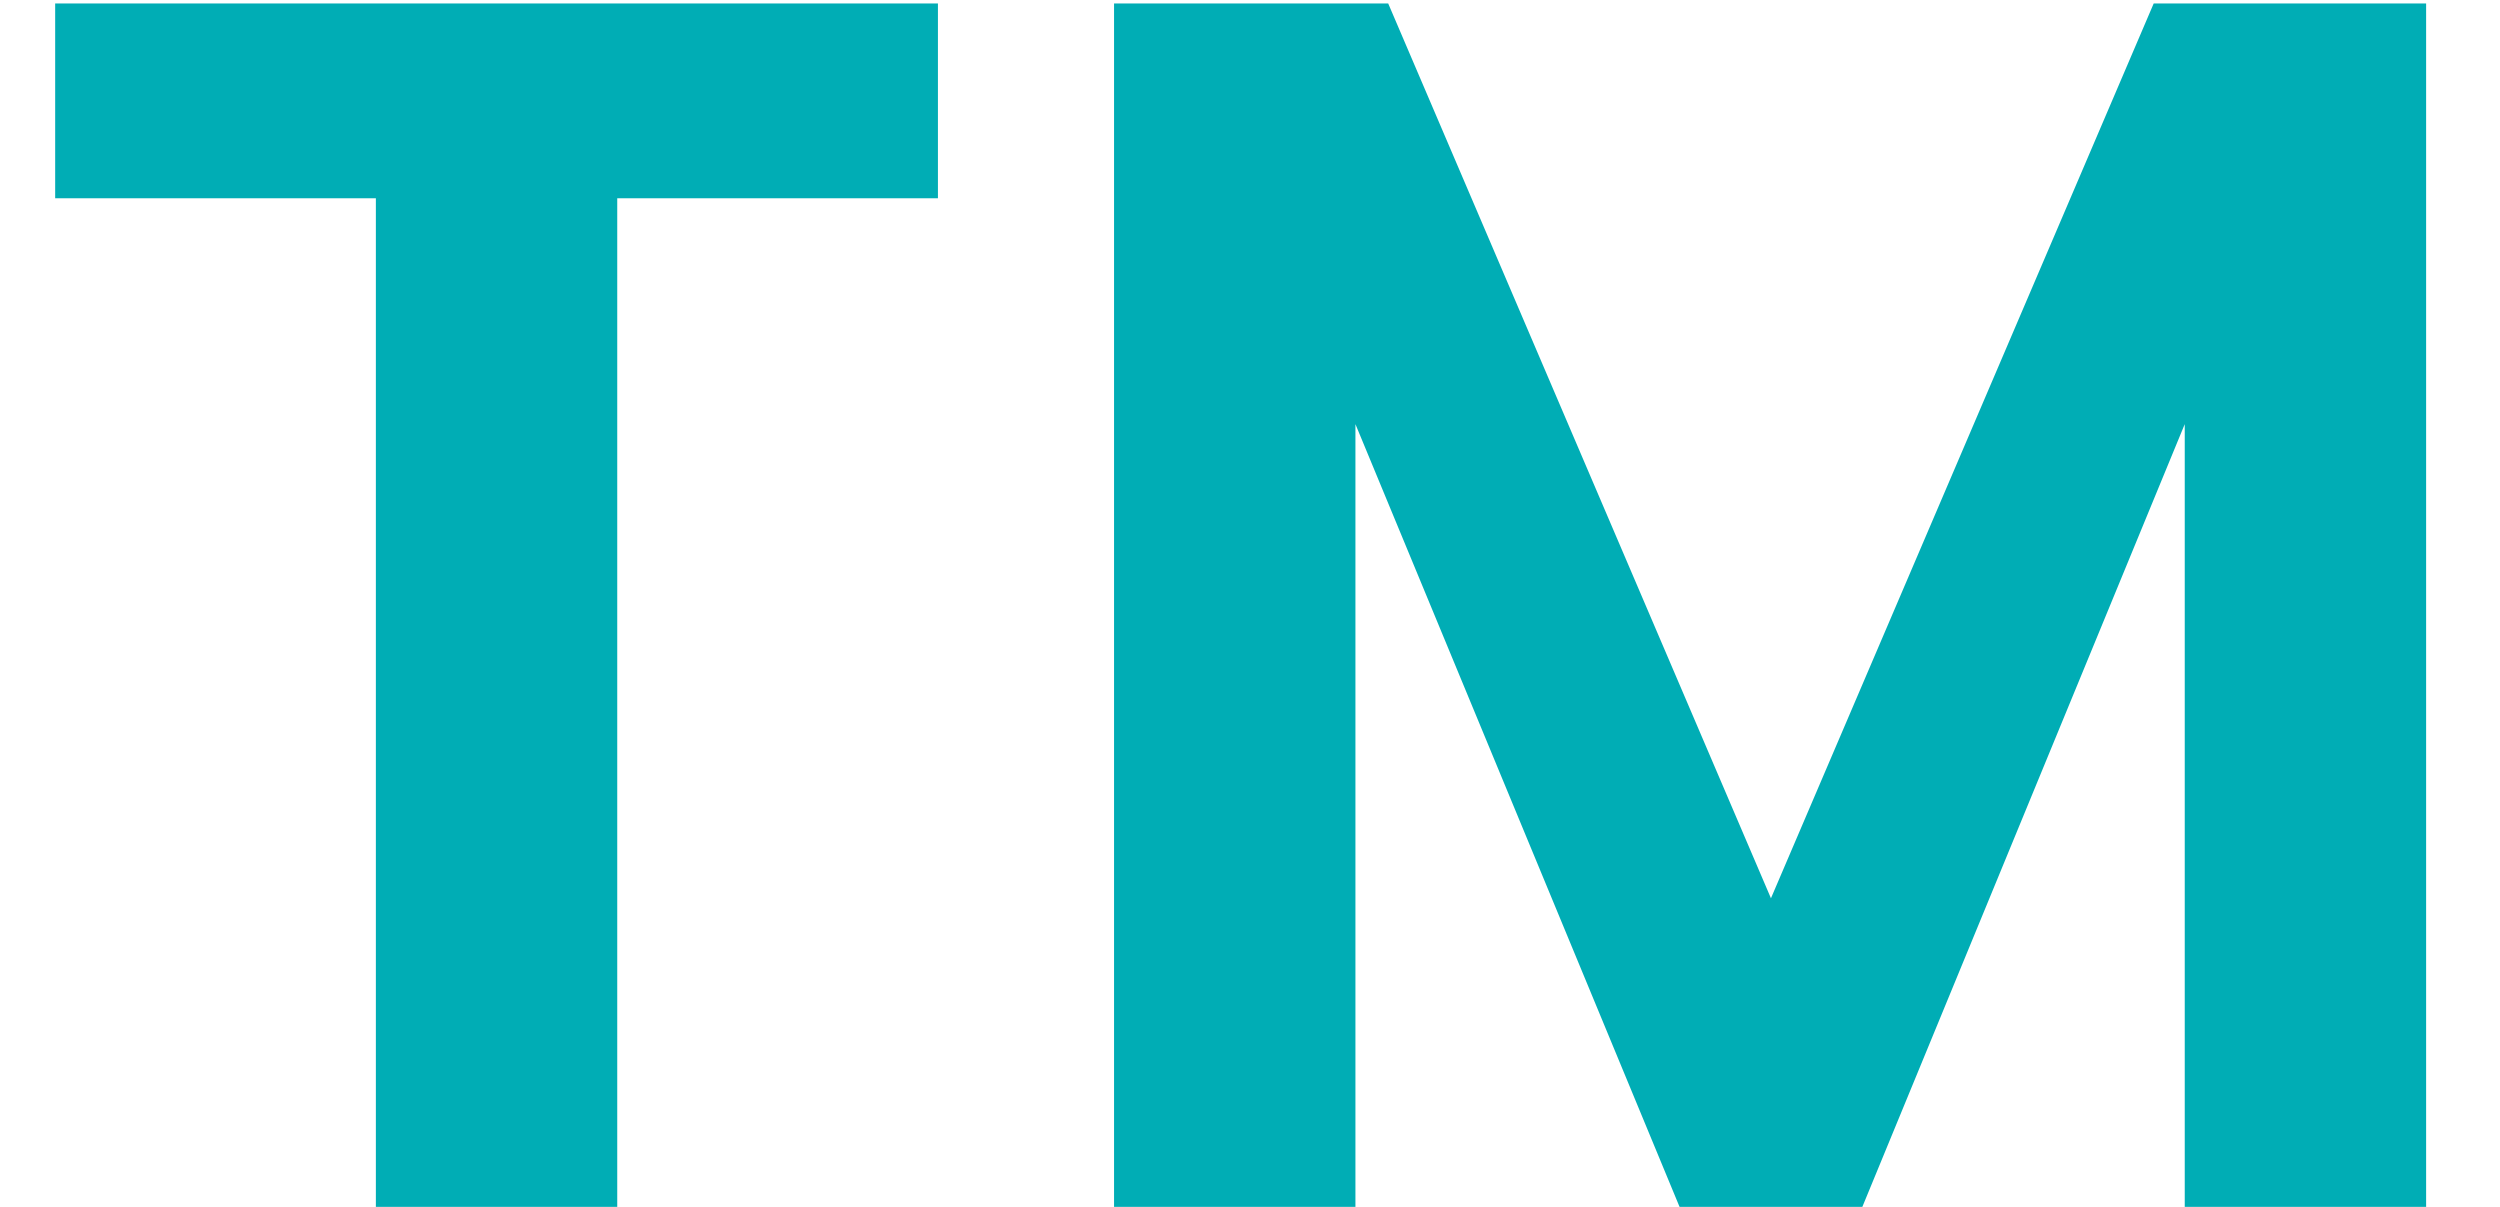 <svg width="29" height="14" viewBox="0 0 29 14" fill="none" xmlns="http://www.w3.org/2000/svg">
<path d="M10.88 0.04V2.3H7.16V14H4.36V2.3H0.64V0.04H10.88ZM28.143 0.04V14H25.343V4.92L21.603 14H19.483L15.723 4.92V14H12.923V0.04H16.103L20.543 10.42L24.983 0.04H28.143Z" fill="#00ADB5"/>
</svg>
